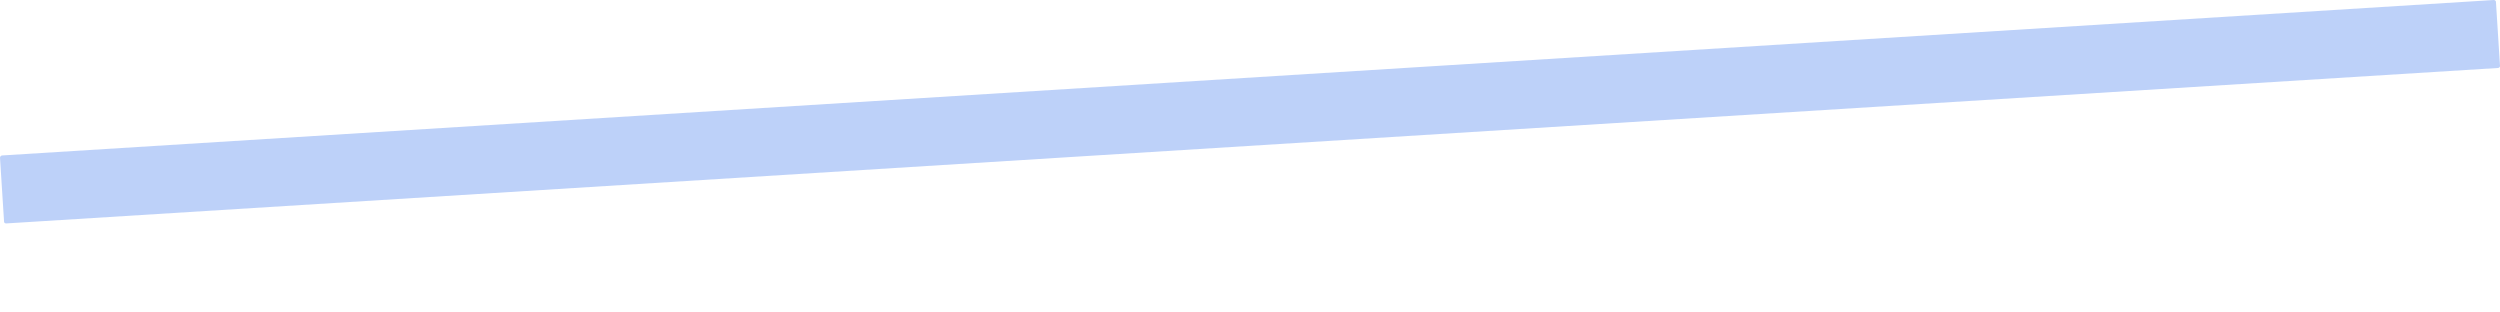 <svg width="16" height="2" viewBox="0 0 16 2" fill="none" xmlns="http://www.w3.org/2000/svg">
<path id="Vector" d="M15.988 0.435L0.039 1.43C0.038 1.43 0.036 1.43 0.034 1.429C0.033 1.429 0.031 1.428 0.03 1.427C0.029 1.426 0.028 1.425 0.027 1.423C0.026 1.422 0.026 1.42 0.026 1.419L0 1.009C0 1.005 0.002 1.002 0.004 1C0.006 0.997 0.009 0.996 0.012 0.995L15.961 5.82185e-08C15.964 -9.90695e-06 15.967 0.001 15.97 0.004C15.973 0.006 15.974 0.009 15.974 0.012L16 0.422C16 0.426 15.999 0.429 15.996 0.431C15.994 0.433 15.991 0.435 15.988 0.435Z" fill="#BDD1F9"/>
</svg>
